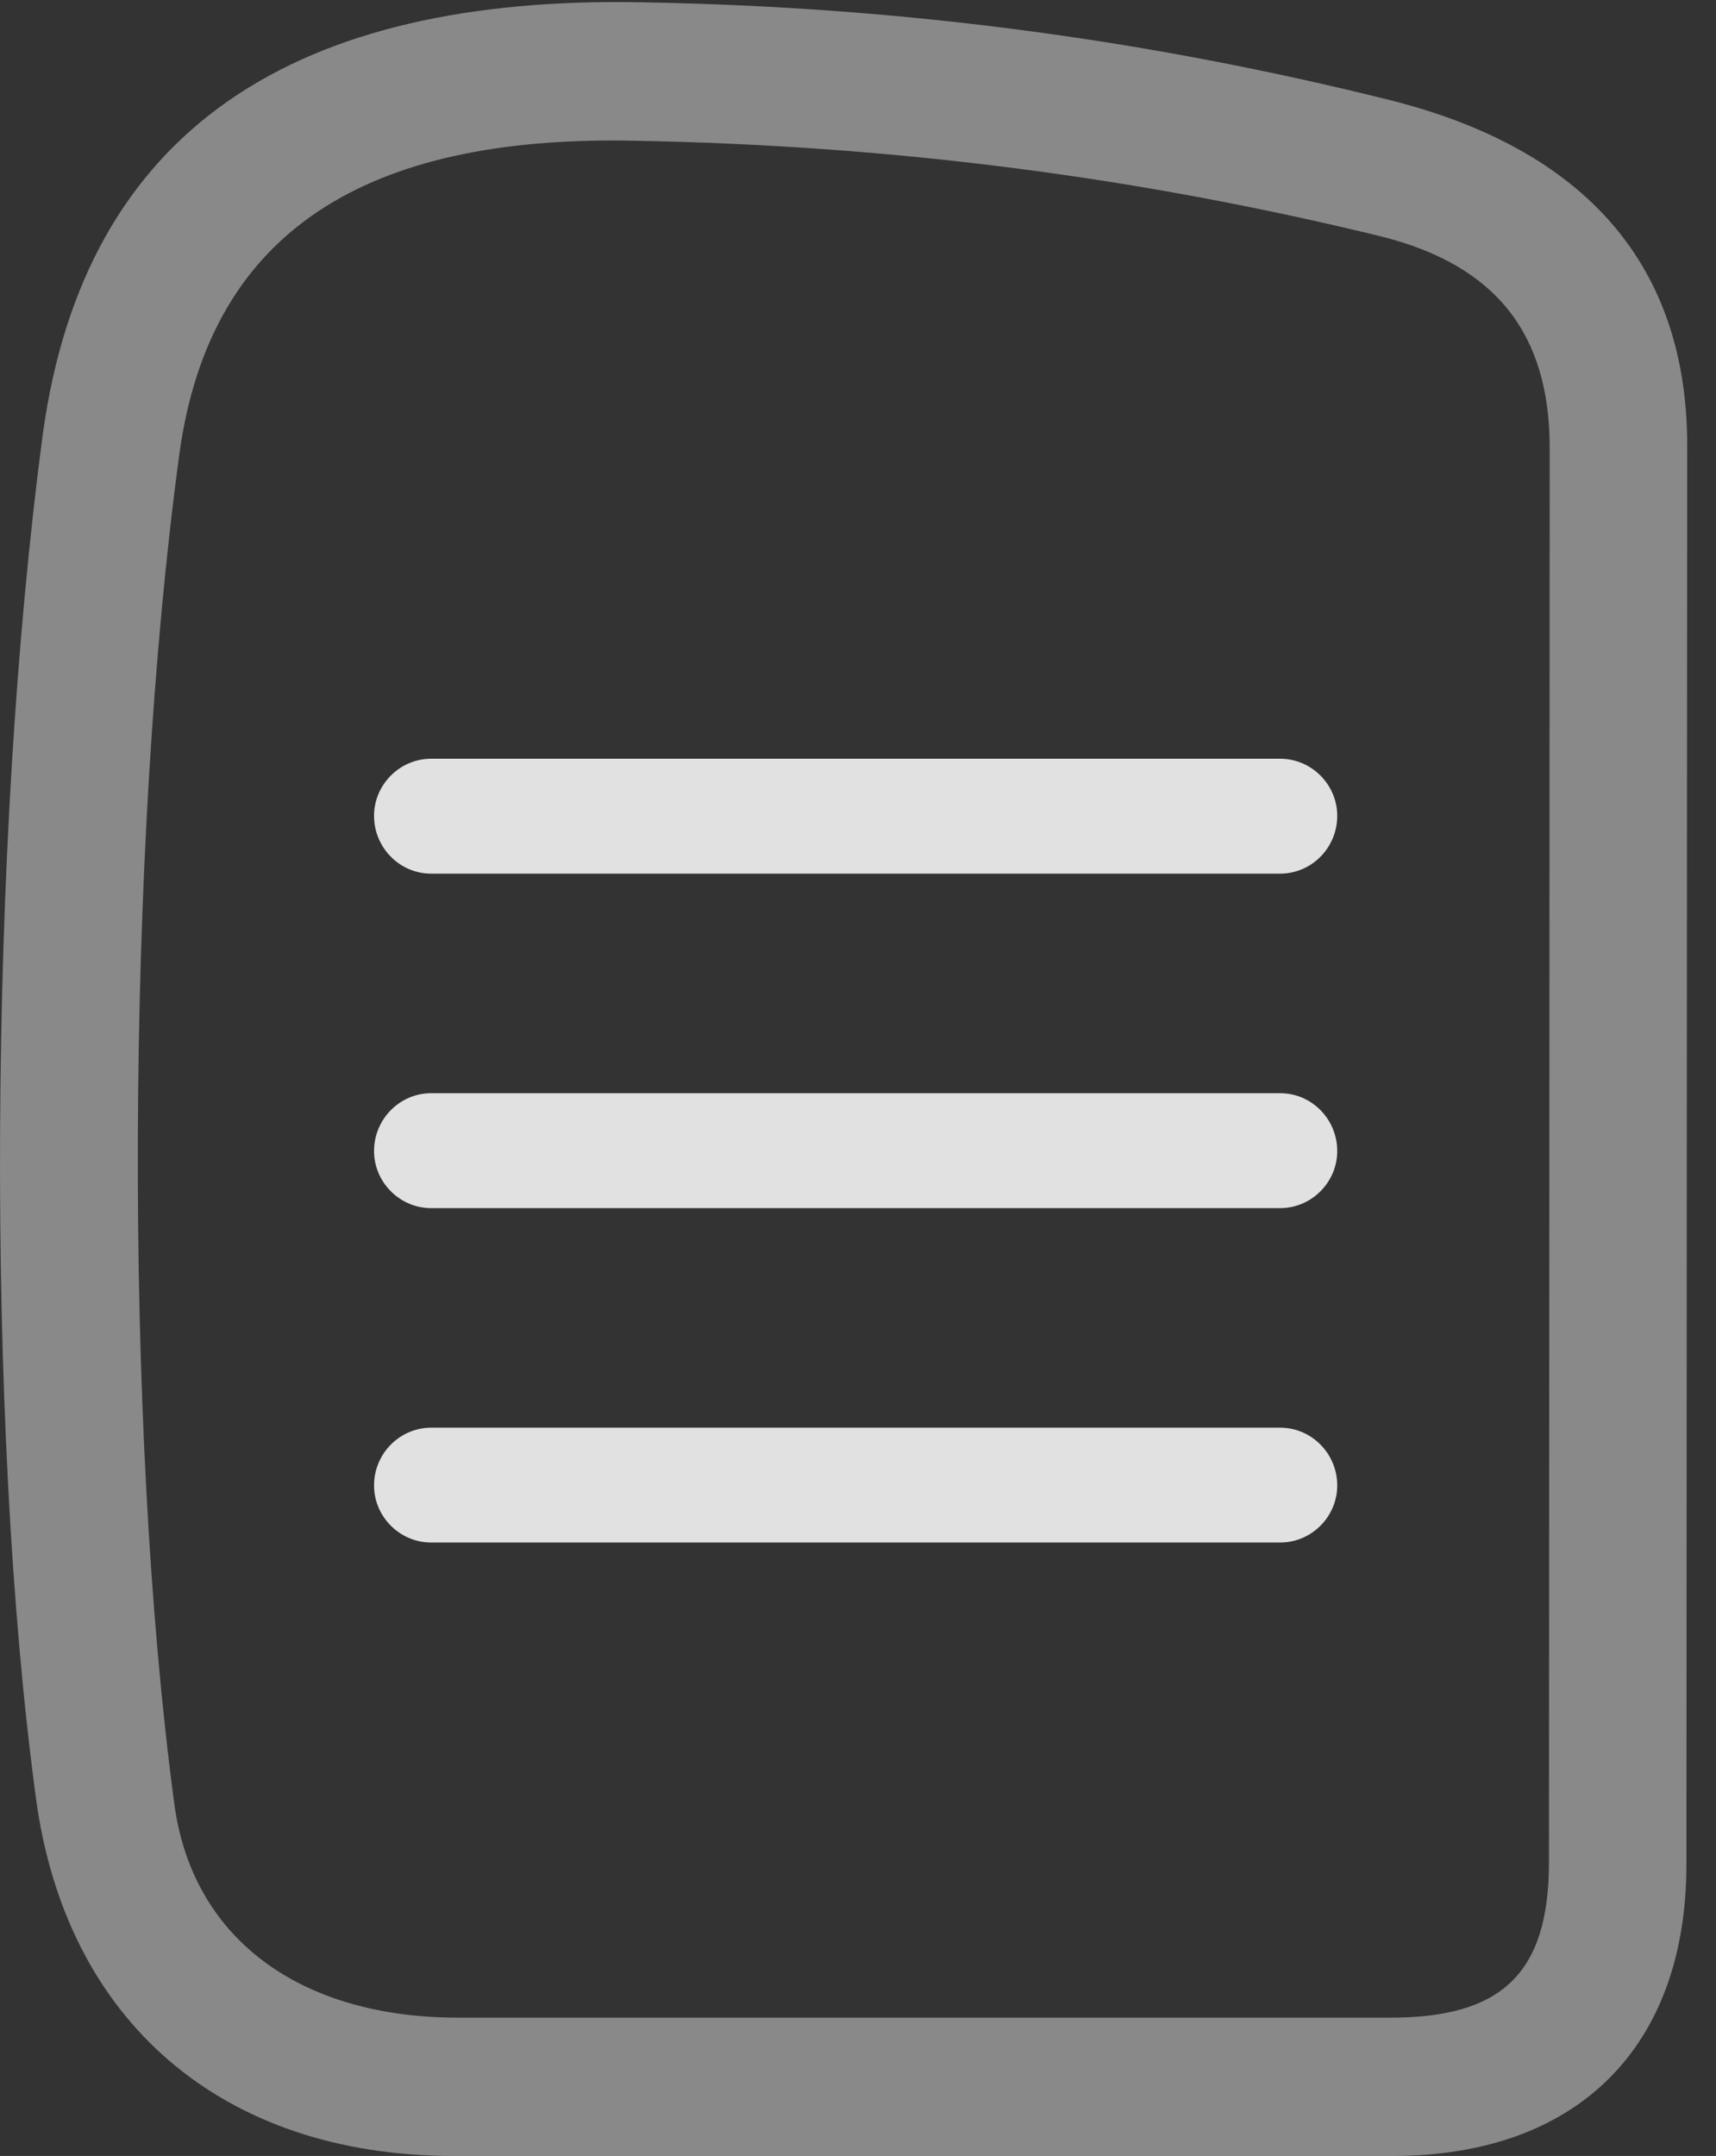 <?xml version="1.0" encoding="UTF-8"?>
<!--Generator: Apple Native CoreSVG 341-->
<!DOCTYPE svg
PUBLIC "-//W3C//DTD SVG 1.1//EN"
       "http://www.w3.org/Graphics/SVG/1.1/DTD/svg11.dtd">
<svg version="1.1" xmlns="http://www.w3.org/2000/svg" xmlns:xlink="http://www.w3.org/1999/xlink" viewBox="0 0 21.452 26.943">
 <rect x="0" y="0" width="21.452" height="26.943" fill="#333333" stroke="none"/>
 <g>
  <rect height="26.943" opacity="0" width="21.452" x="0" y="0"/>
  <path d="M5.672 26.943L17.411 26.943C19.715 26.943 21.082 25.586 21.082 23.301L21.092 5.566C21.092 3.32 19.823 1.865 17.372 1.25C14.432 0.518 11.385 0.088 8.036 0.029C3.709-0.059 1.063 1.592 0.536 5.42C-0.148 10.547-0.177 17.832 0.448 22.461C0.819 25.254 2.772 26.943 5.672 26.943ZM5.731 25.215C3.729 25.215 2.391 24.209 2.176 22.52C1.551 17.842 1.571 10.605 2.245 5.654C2.635 2.871 4.598 1.699 7.889 1.758C11.258 1.816 14.325 2.236 17.284 2.959C18.7 3.32 19.373 4.17 19.373 5.596L19.364 23.271C19.364 24.678 18.758 25.215 17.381 25.215Z" fill="white" fill-opacity="0.425"/>
  <path d="M5.389 10.918L16.004 10.918C16.395 10.918 16.717 10.596 16.717 10.195C16.717 9.805 16.395 9.482 16.004 9.482L5.389 9.482C4.999 9.482 4.676 9.805 4.676 10.195C4.676 10.596 4.999 10.918 5.389 10.918ZM5.389 15.098L16.004 15.098C16.395 15.098 16.717 14.775 16.717 14.385C16.717 13.984 16.395 13.662 16.004 13.662L5.389 13.662C4.999 13.662 4.676 13.984 4.676 14.385C4.676 14.775 4.999 15.098 5.389 15.098ZM5.389 19.277L16.004 19.277C16.395 19.277 16.717 18.955 16.717 18.564C16.717 18.164 16.395 17.842 16.004 17.842L5.389 17.842C4.999 17.842 4.676 18.164 4.676 18.564C4.676 18.955 4.999 19.277 5.389 19.277Z" fill="white" fill-opacity="0.85"/>
 </g>
</svg>
